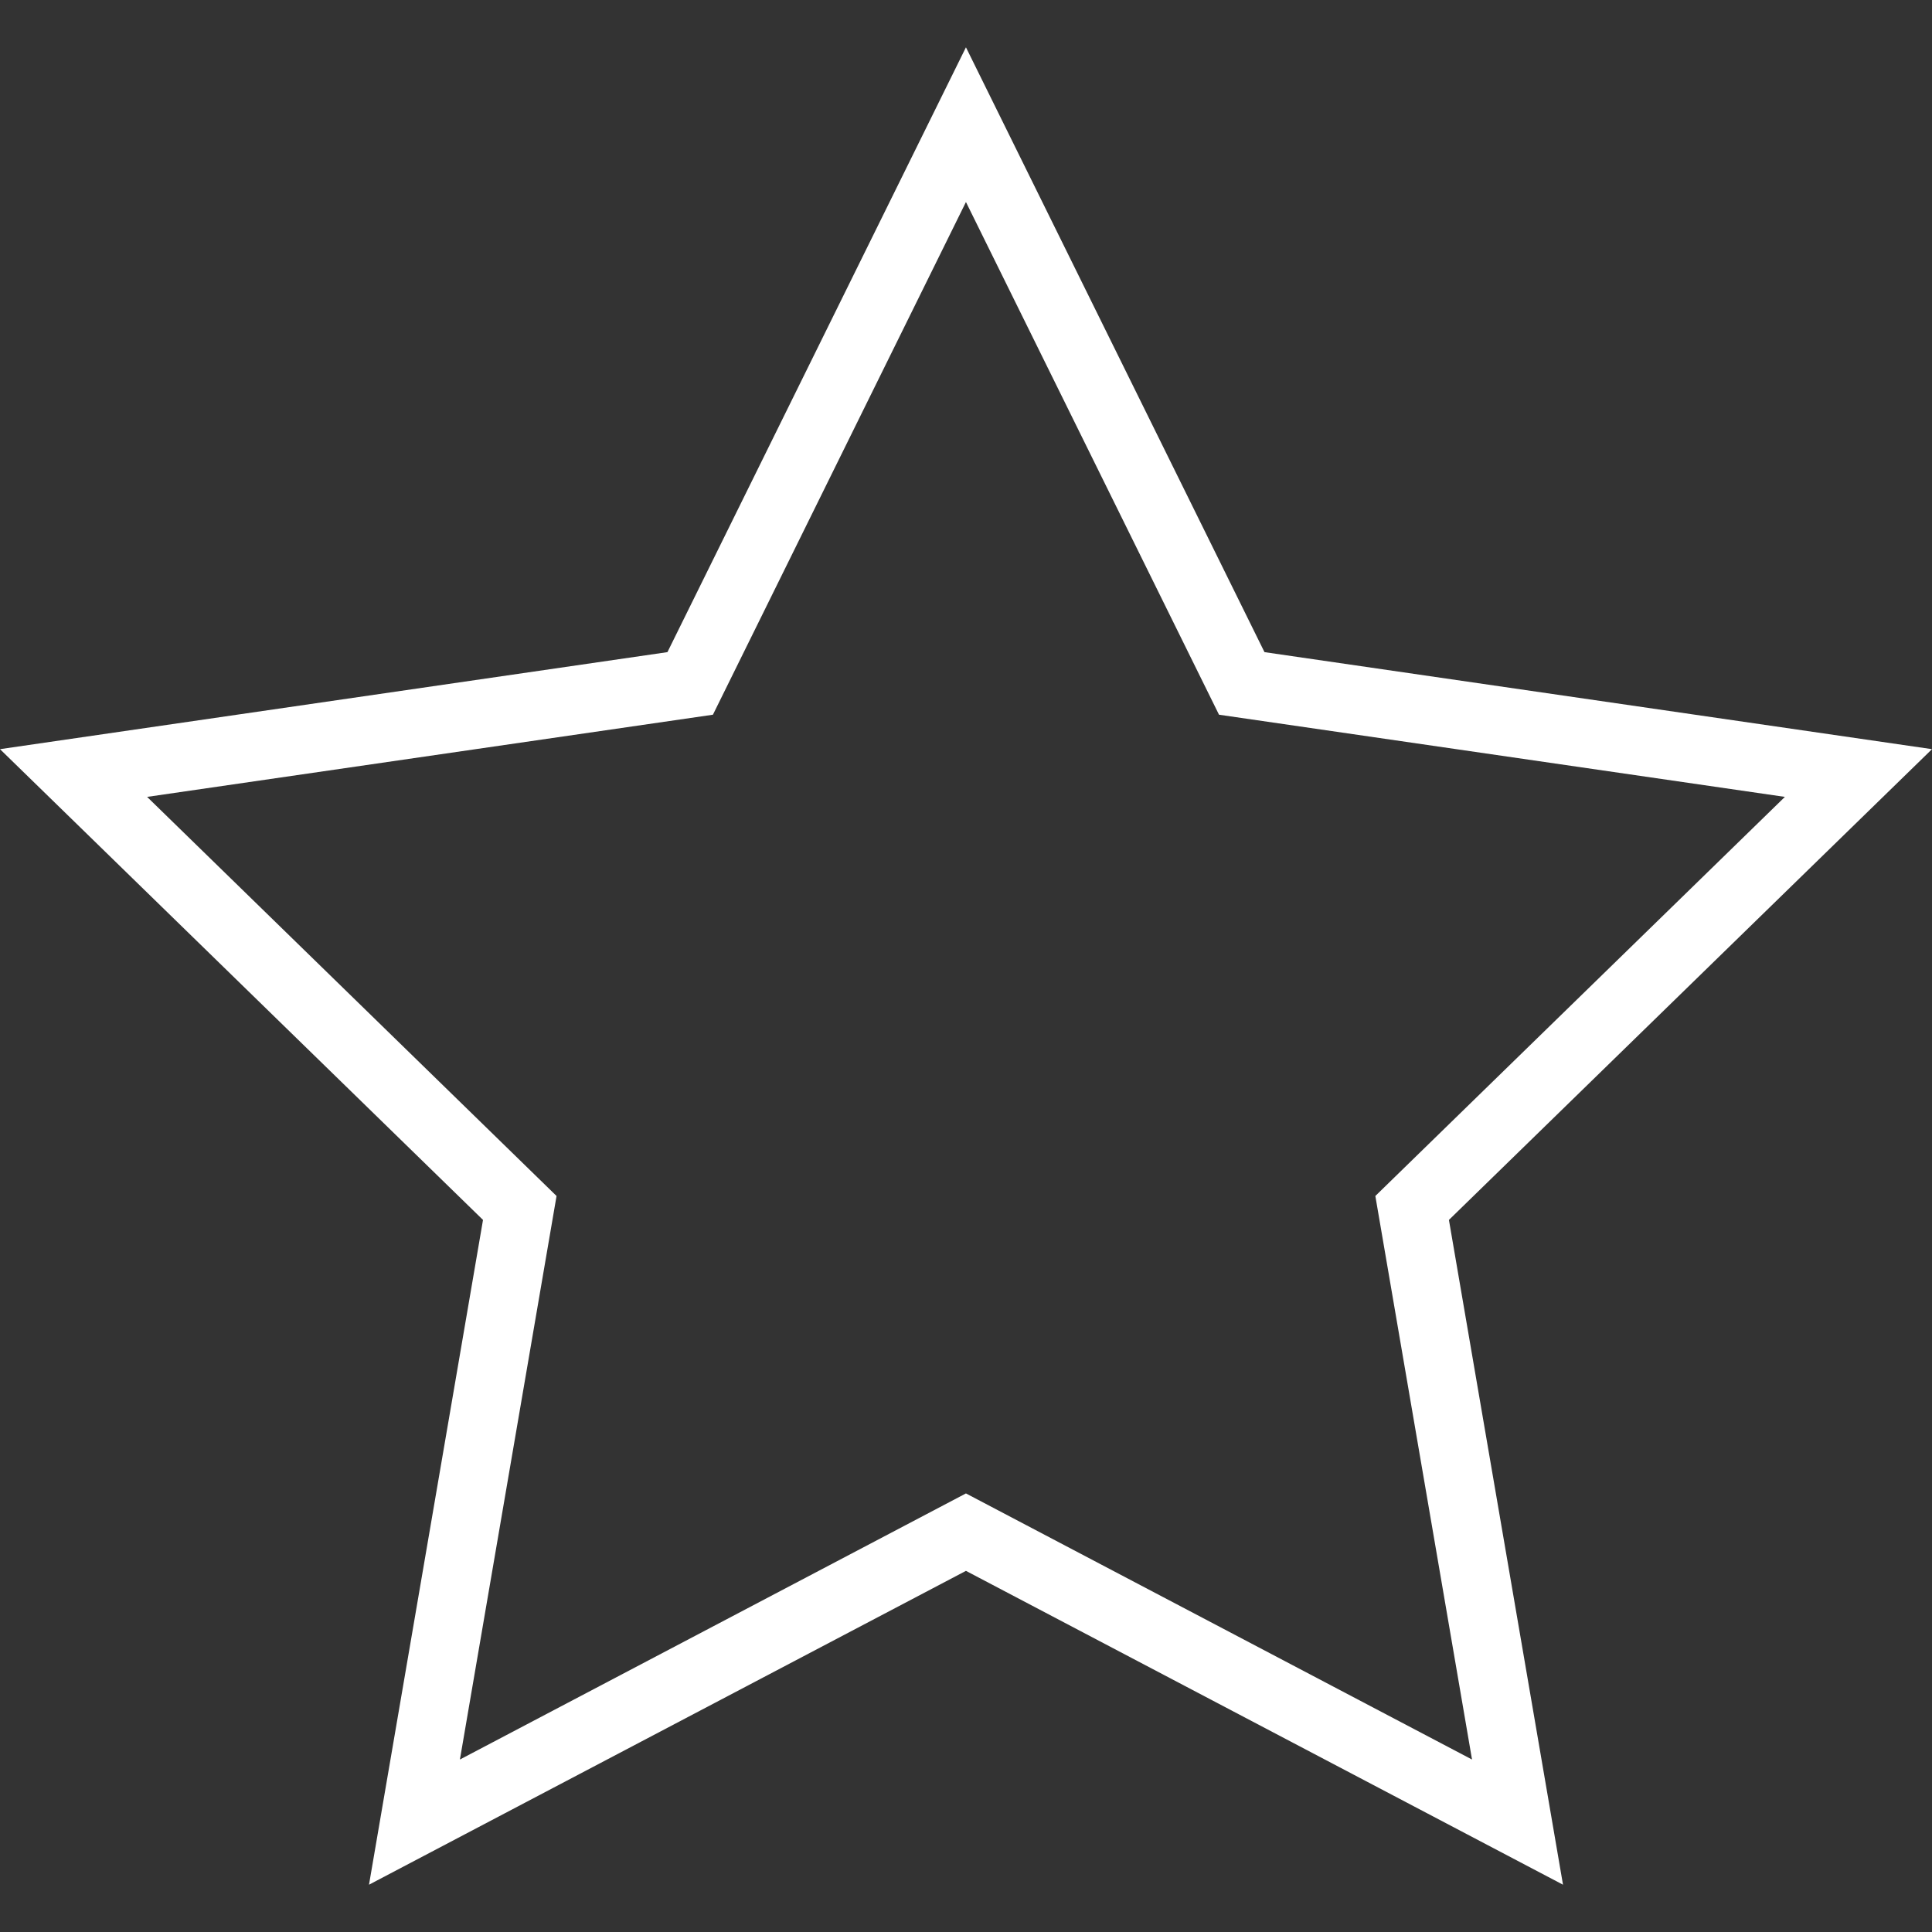 <?xml version="1.0" encoding="iso-8859-1"?>
<svg version="1.1" id="Capa_1" xmlns="http://www.w3.org/2000/svg" xmlns:xlink="http://www.w3.org/1999/xlink" x="0px" y="0px"
	 viewBox="0 0 199.897 199.897" style="enable-background:new 0 0 199.897 199.897;" xml:space="preserve">
<rect x="0" y="0" width="199.897" height="199.897" fill="#333333" stroke="none"/>
<path style="fill:#fff;" d="M38.179,195.003l11.796-68.782L0,77.513l69.058-10.039l30.885-62.58l30.889,62.58l69.065,10.039
	l-49.982,48.708l11.803,68.782l-61.775-32.471L38.179,195.003z M99.943,154.519l52.362,27.532l-10.003-58.307l42.374-41.293
	l-58.55-8.503L99.943,20.902L73.764,73.948l-58.543,8.503l42.363,41.293l-9.999,58.307L99.943,154.519z"/>
</svg>
